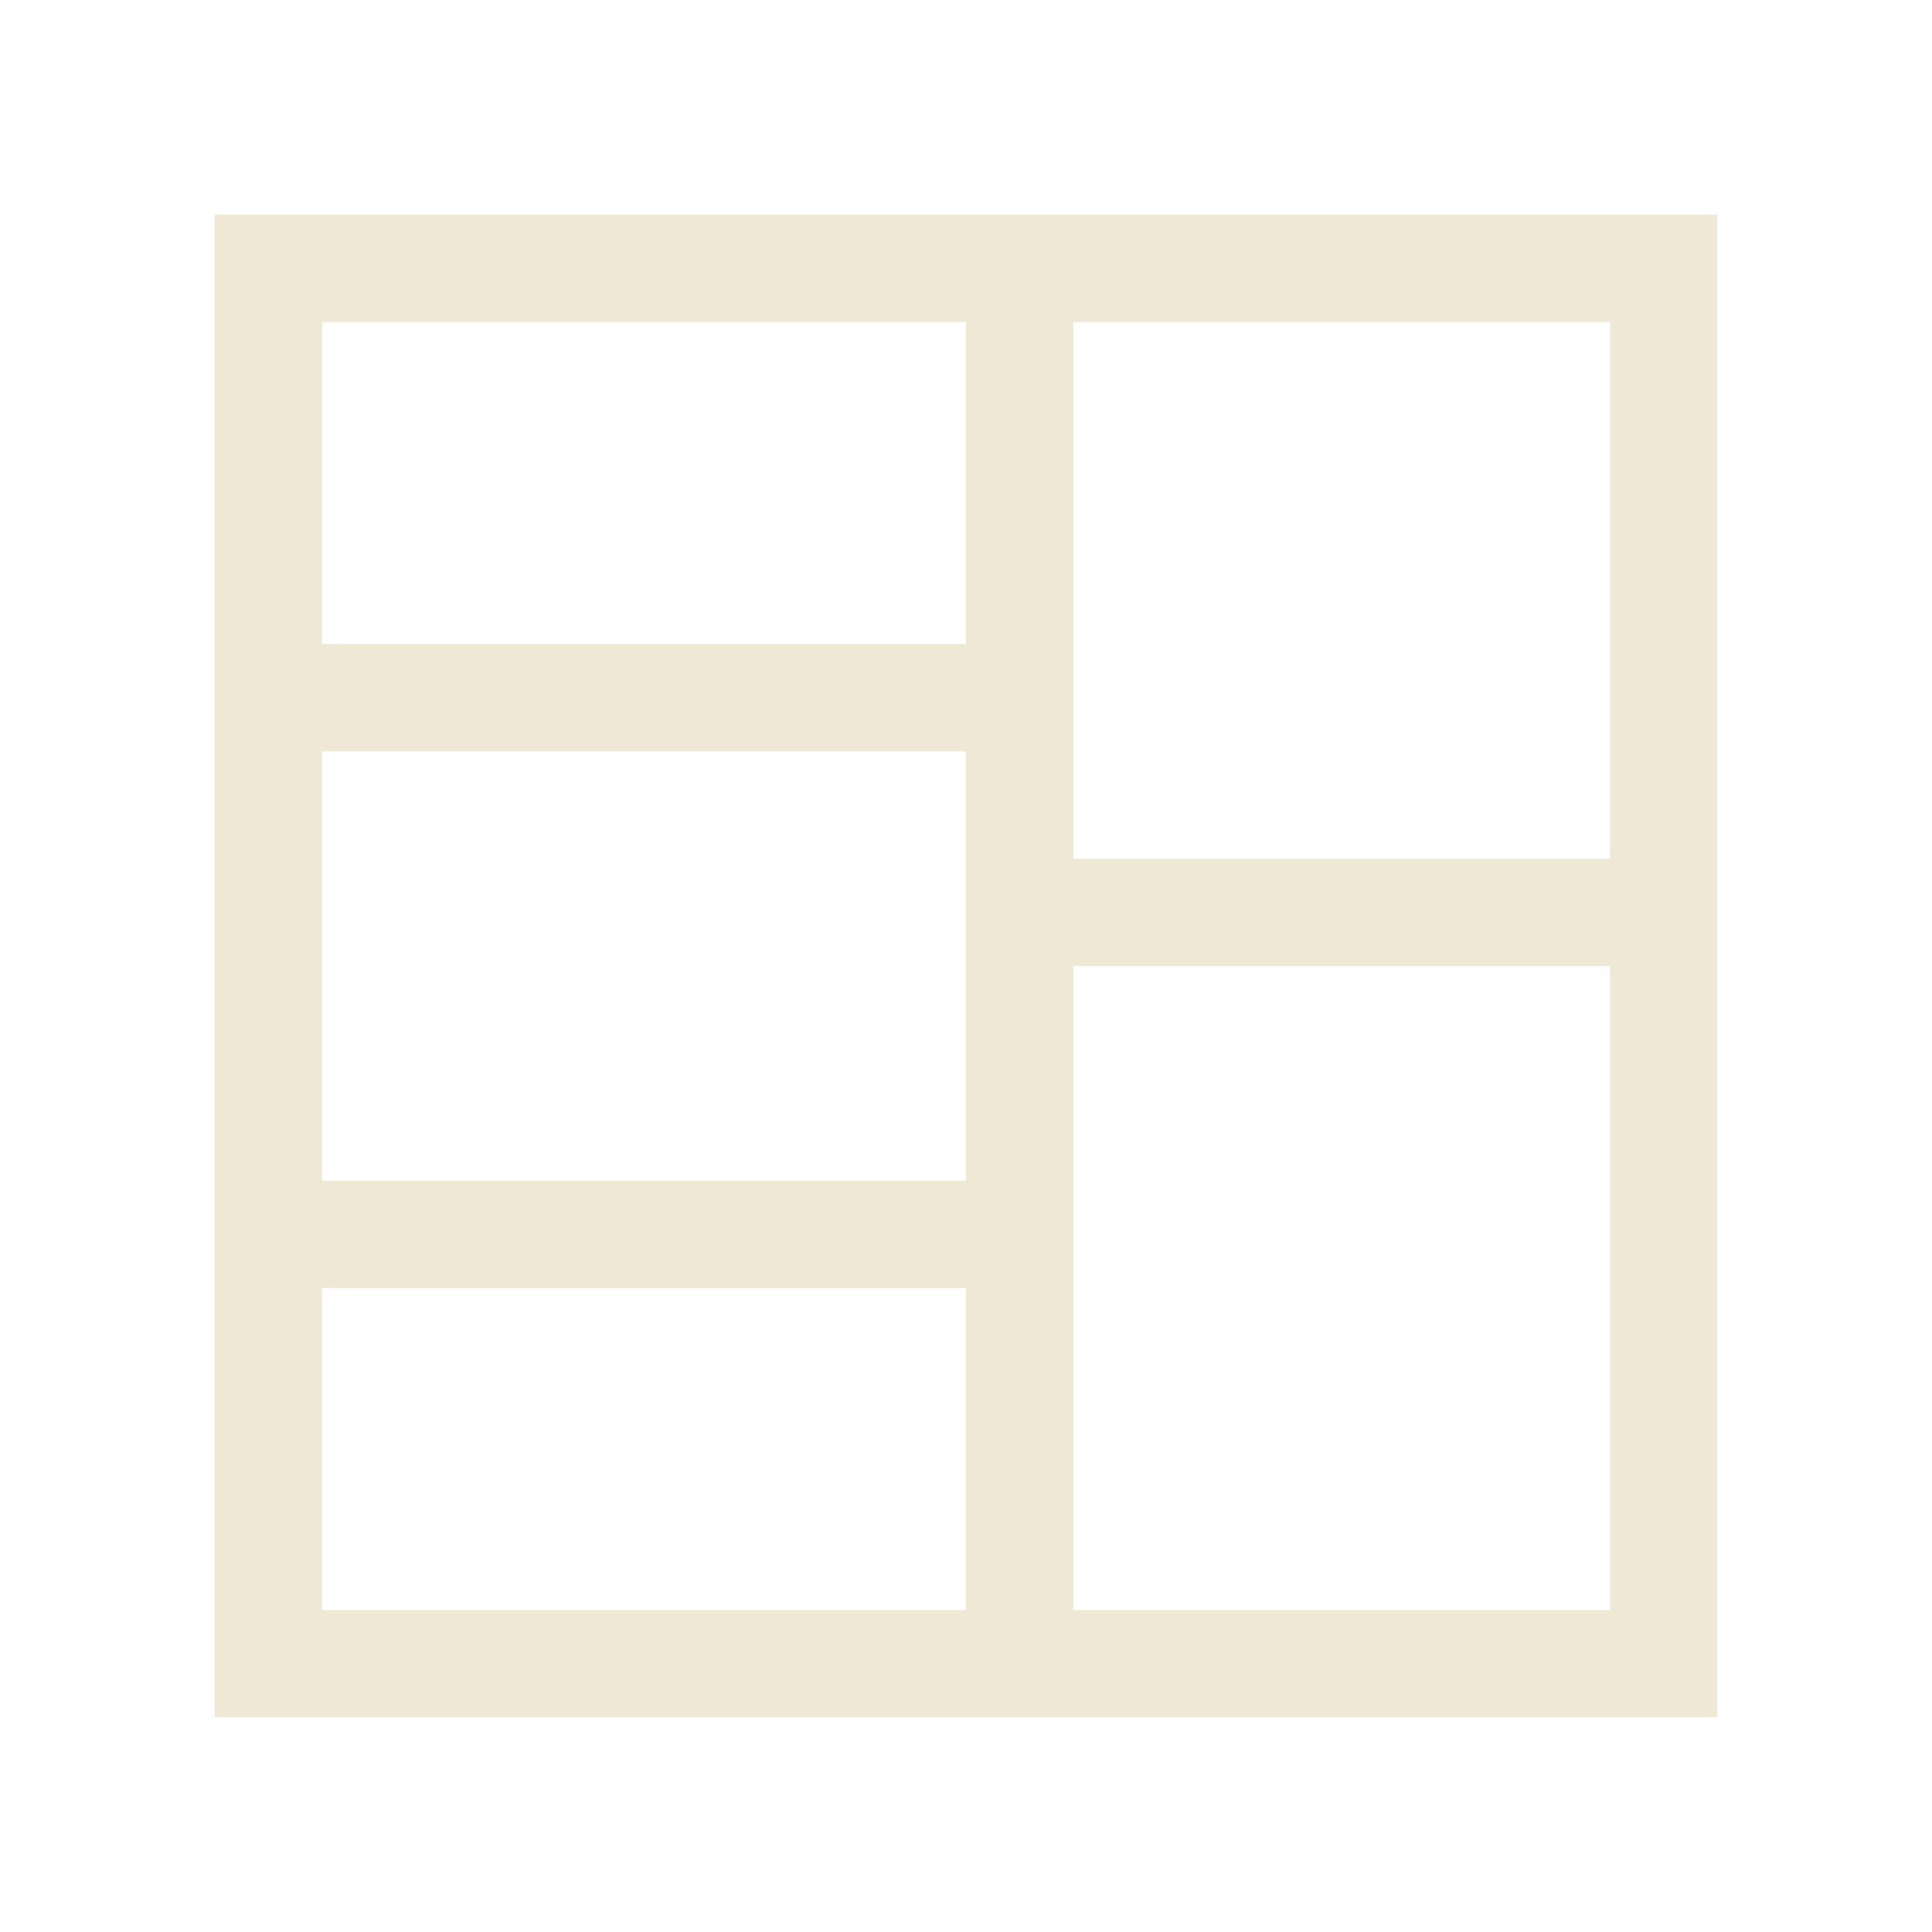 <?xml version="1.0" encoding="UTF-8" standalone="no"?>
<svg
   xmlns:dc="http://purl.org/dc/elements/1.1/"
   xmlns:cc="http://creativecommons.org/ns#"
   xmlns:rdf="http://www.w3.org/1999/02/22-rdf-syntax-ns#"
   xmlns:svg="http://www.w3.org/2000/svg"
   xmlns="http://www.w3.org/2000/svg"
   width="18"
   height="18"
   viewBox="0 0 18 18"
   id="svg2"
   version="1.1">
  <defs
     id="defs4" />
  <path
     id="rect8333"
     d="M 16,16 16,2 2,2 2,16 Z m -1,-1 -5,0 0,-6 5,0 z m -6,0 -6,0 0,-3 6,0 z M 9,11 3,11 3,7 9,7 Z m 6,-3 -5,0 0,-5 5,0 z M 9,6 3,6 3,3 9,3 Z"
     style="color:#000000;clip-rule:nonzero;display:inline;overflow:visible;visibility:visible;opacity:1;isolation:auto;mix-blend-mode:normal;color-interpolation:sRGB;color-interpolation-filters:linearRGB;solid-color:#000000;solid-opacity:1;fill:#eee8d5;fill-opacity:1;fill-rule:evenodd;stroke:none;stroke-width:0.354;stroke-linecap:butt;stroke-linejoin:round;stroke-miterlimit:4;stroke-dasharray:none;stroke-dashoffset:0;stroke-opacity:1;marker:none;color-rendering:auto;image-rendering:auto;shape-rendering:auto;text-rendering:auto;enable-background:accumulate" />
</svg>
